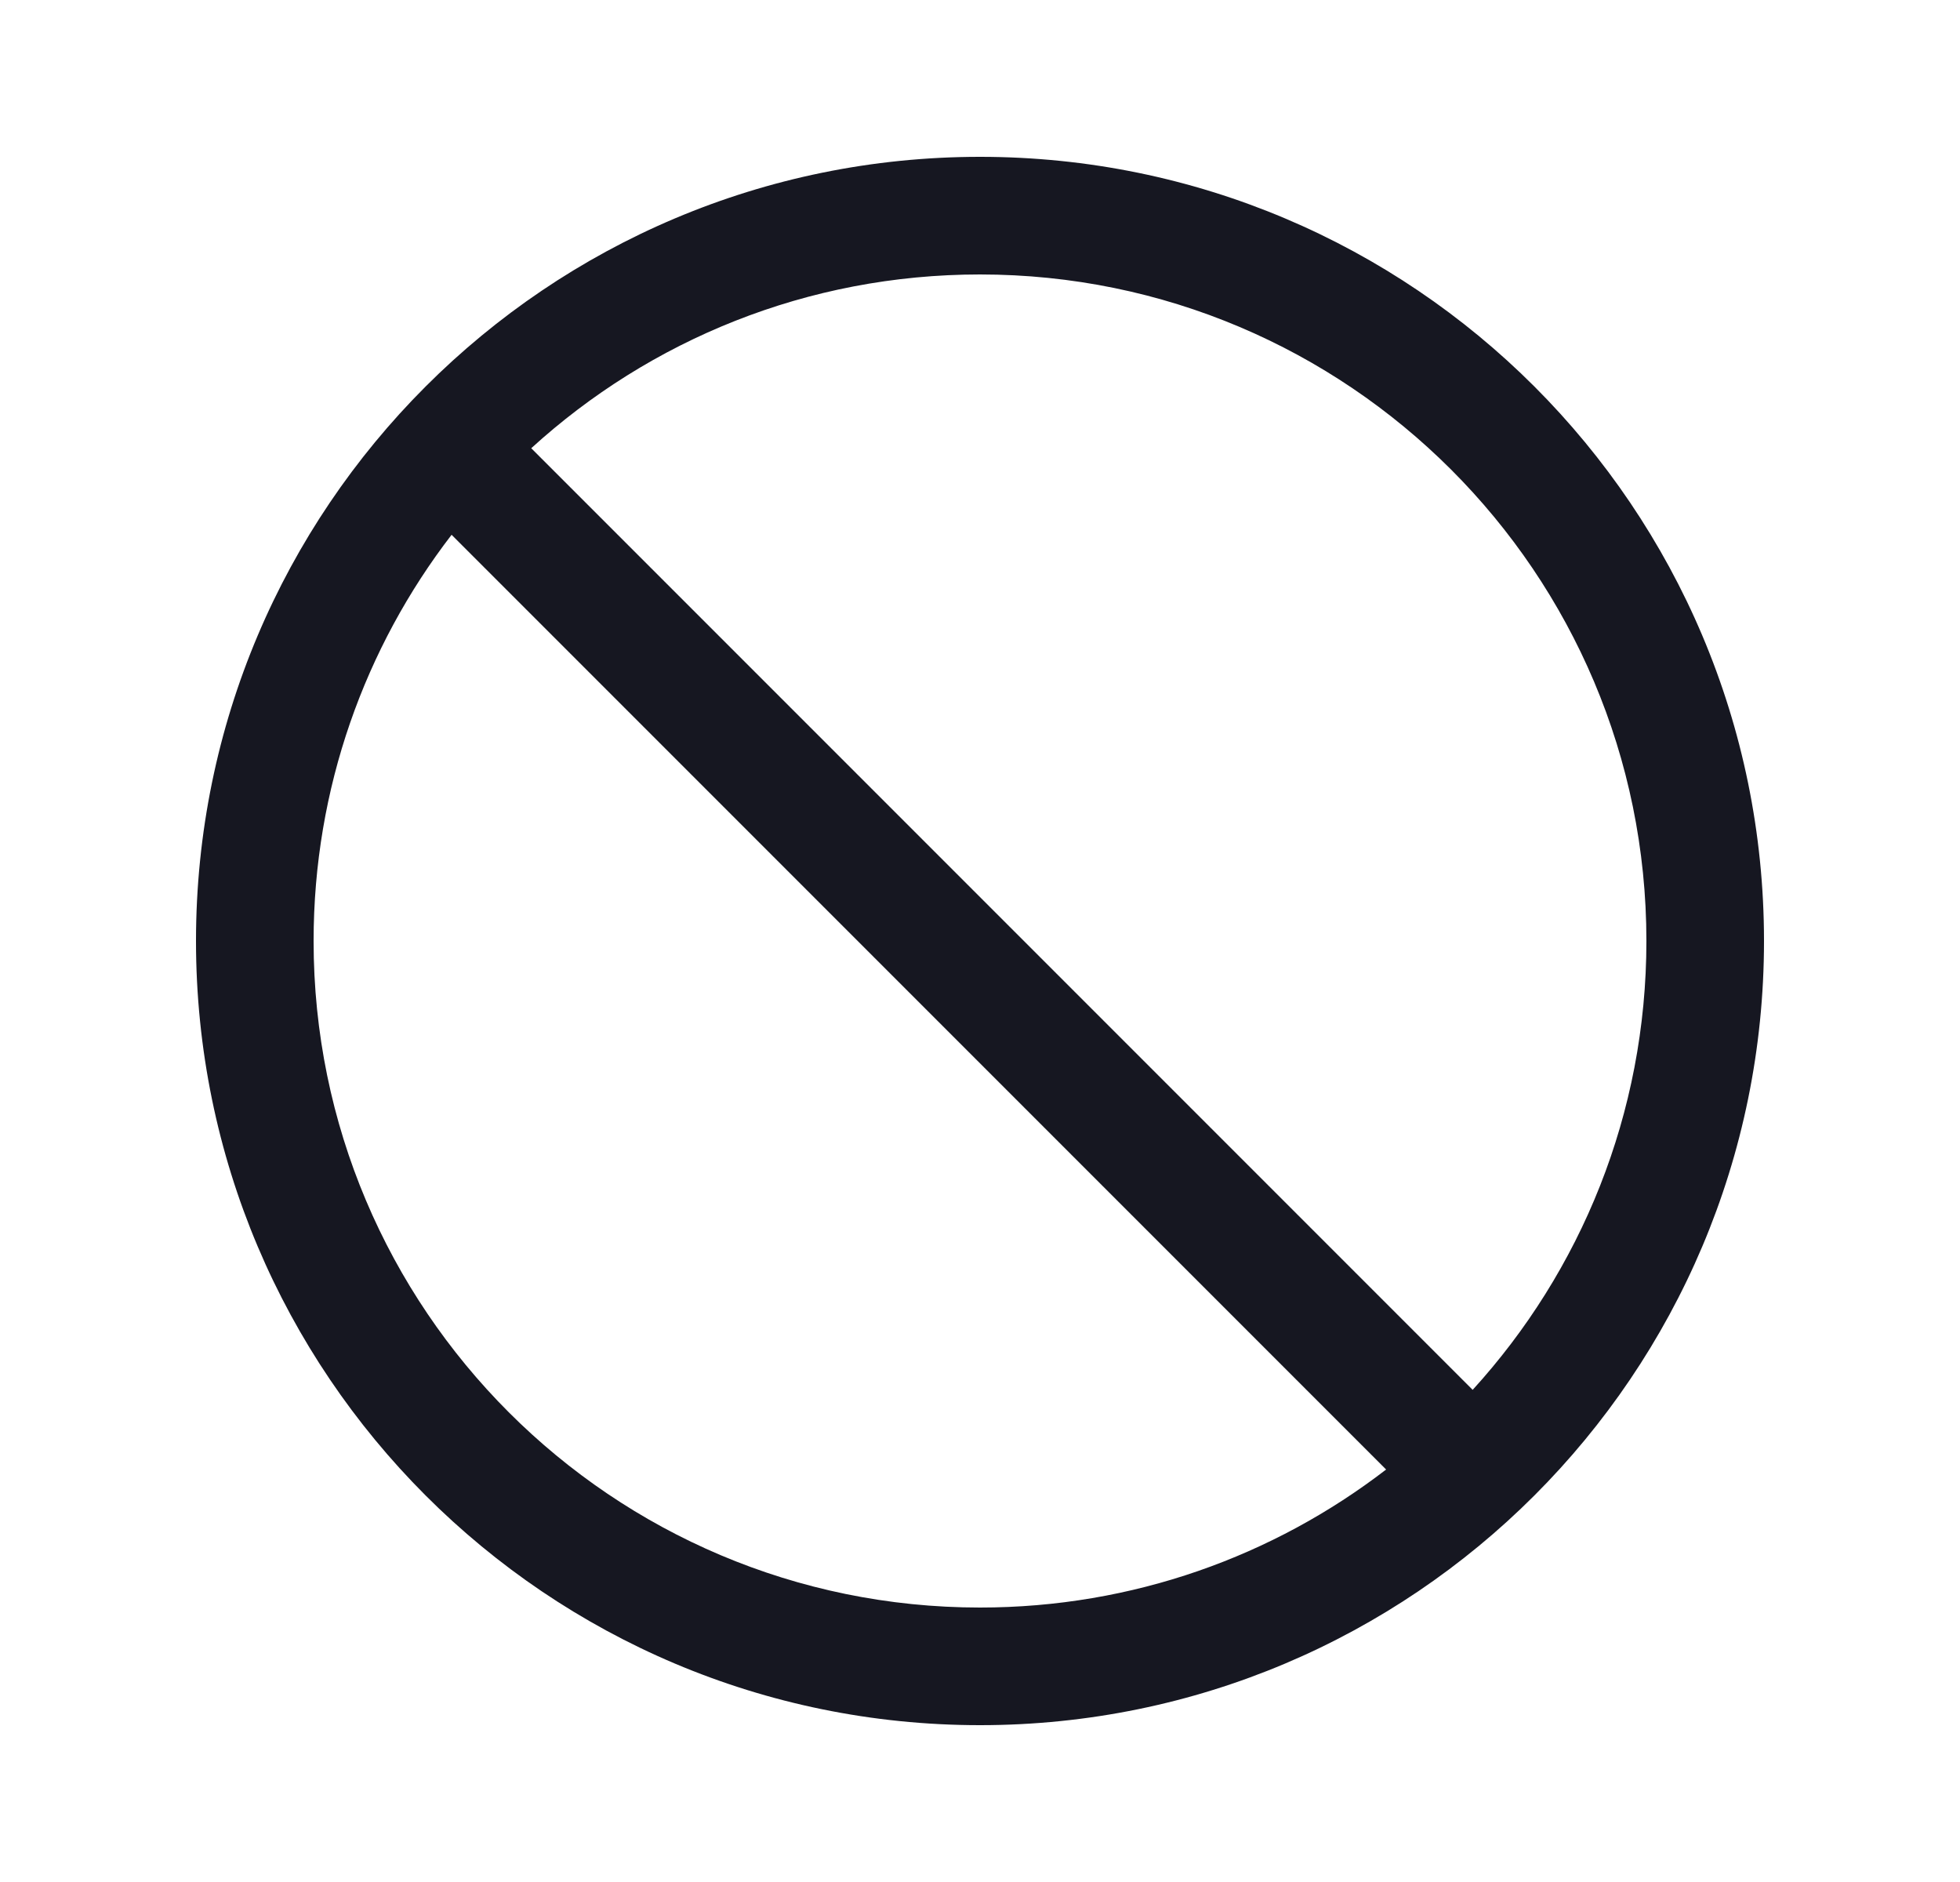 <svg width="25" height="24" viewBox="0 0 25 24" fill="none" xmlns="http://www.w3.org/2000/svg">
<path fill-rule="evenodd" clip-rule="evenodd" d="M6.776 5.716C8.287 4.339 10.295 3.5 12.5 3.5C17.194 3.5 21 7.306 21 12C21 14.205 20.161 16.213 18.784 17.724L6.781 5.721C6.78 5.719 6.778 5.717 6.776 5.716ZM5.76 6.82C4.656 8.254 4 10.051 4 12C4 16.694 7.806 20.5 12.5 20.5C14.449 20.5 16.245 19.844 17.68 18.74L5.76 6.82ZM12.5 2C6.977 2 2.5 6.477 2.5 12C2.5 17.523 6.977 22 12.5 22C18.023 22 22.5 17.523 22.5 12C22.5 6.477 18.023 2 12.5 2Z" fill="#161721"/>
</svg>
